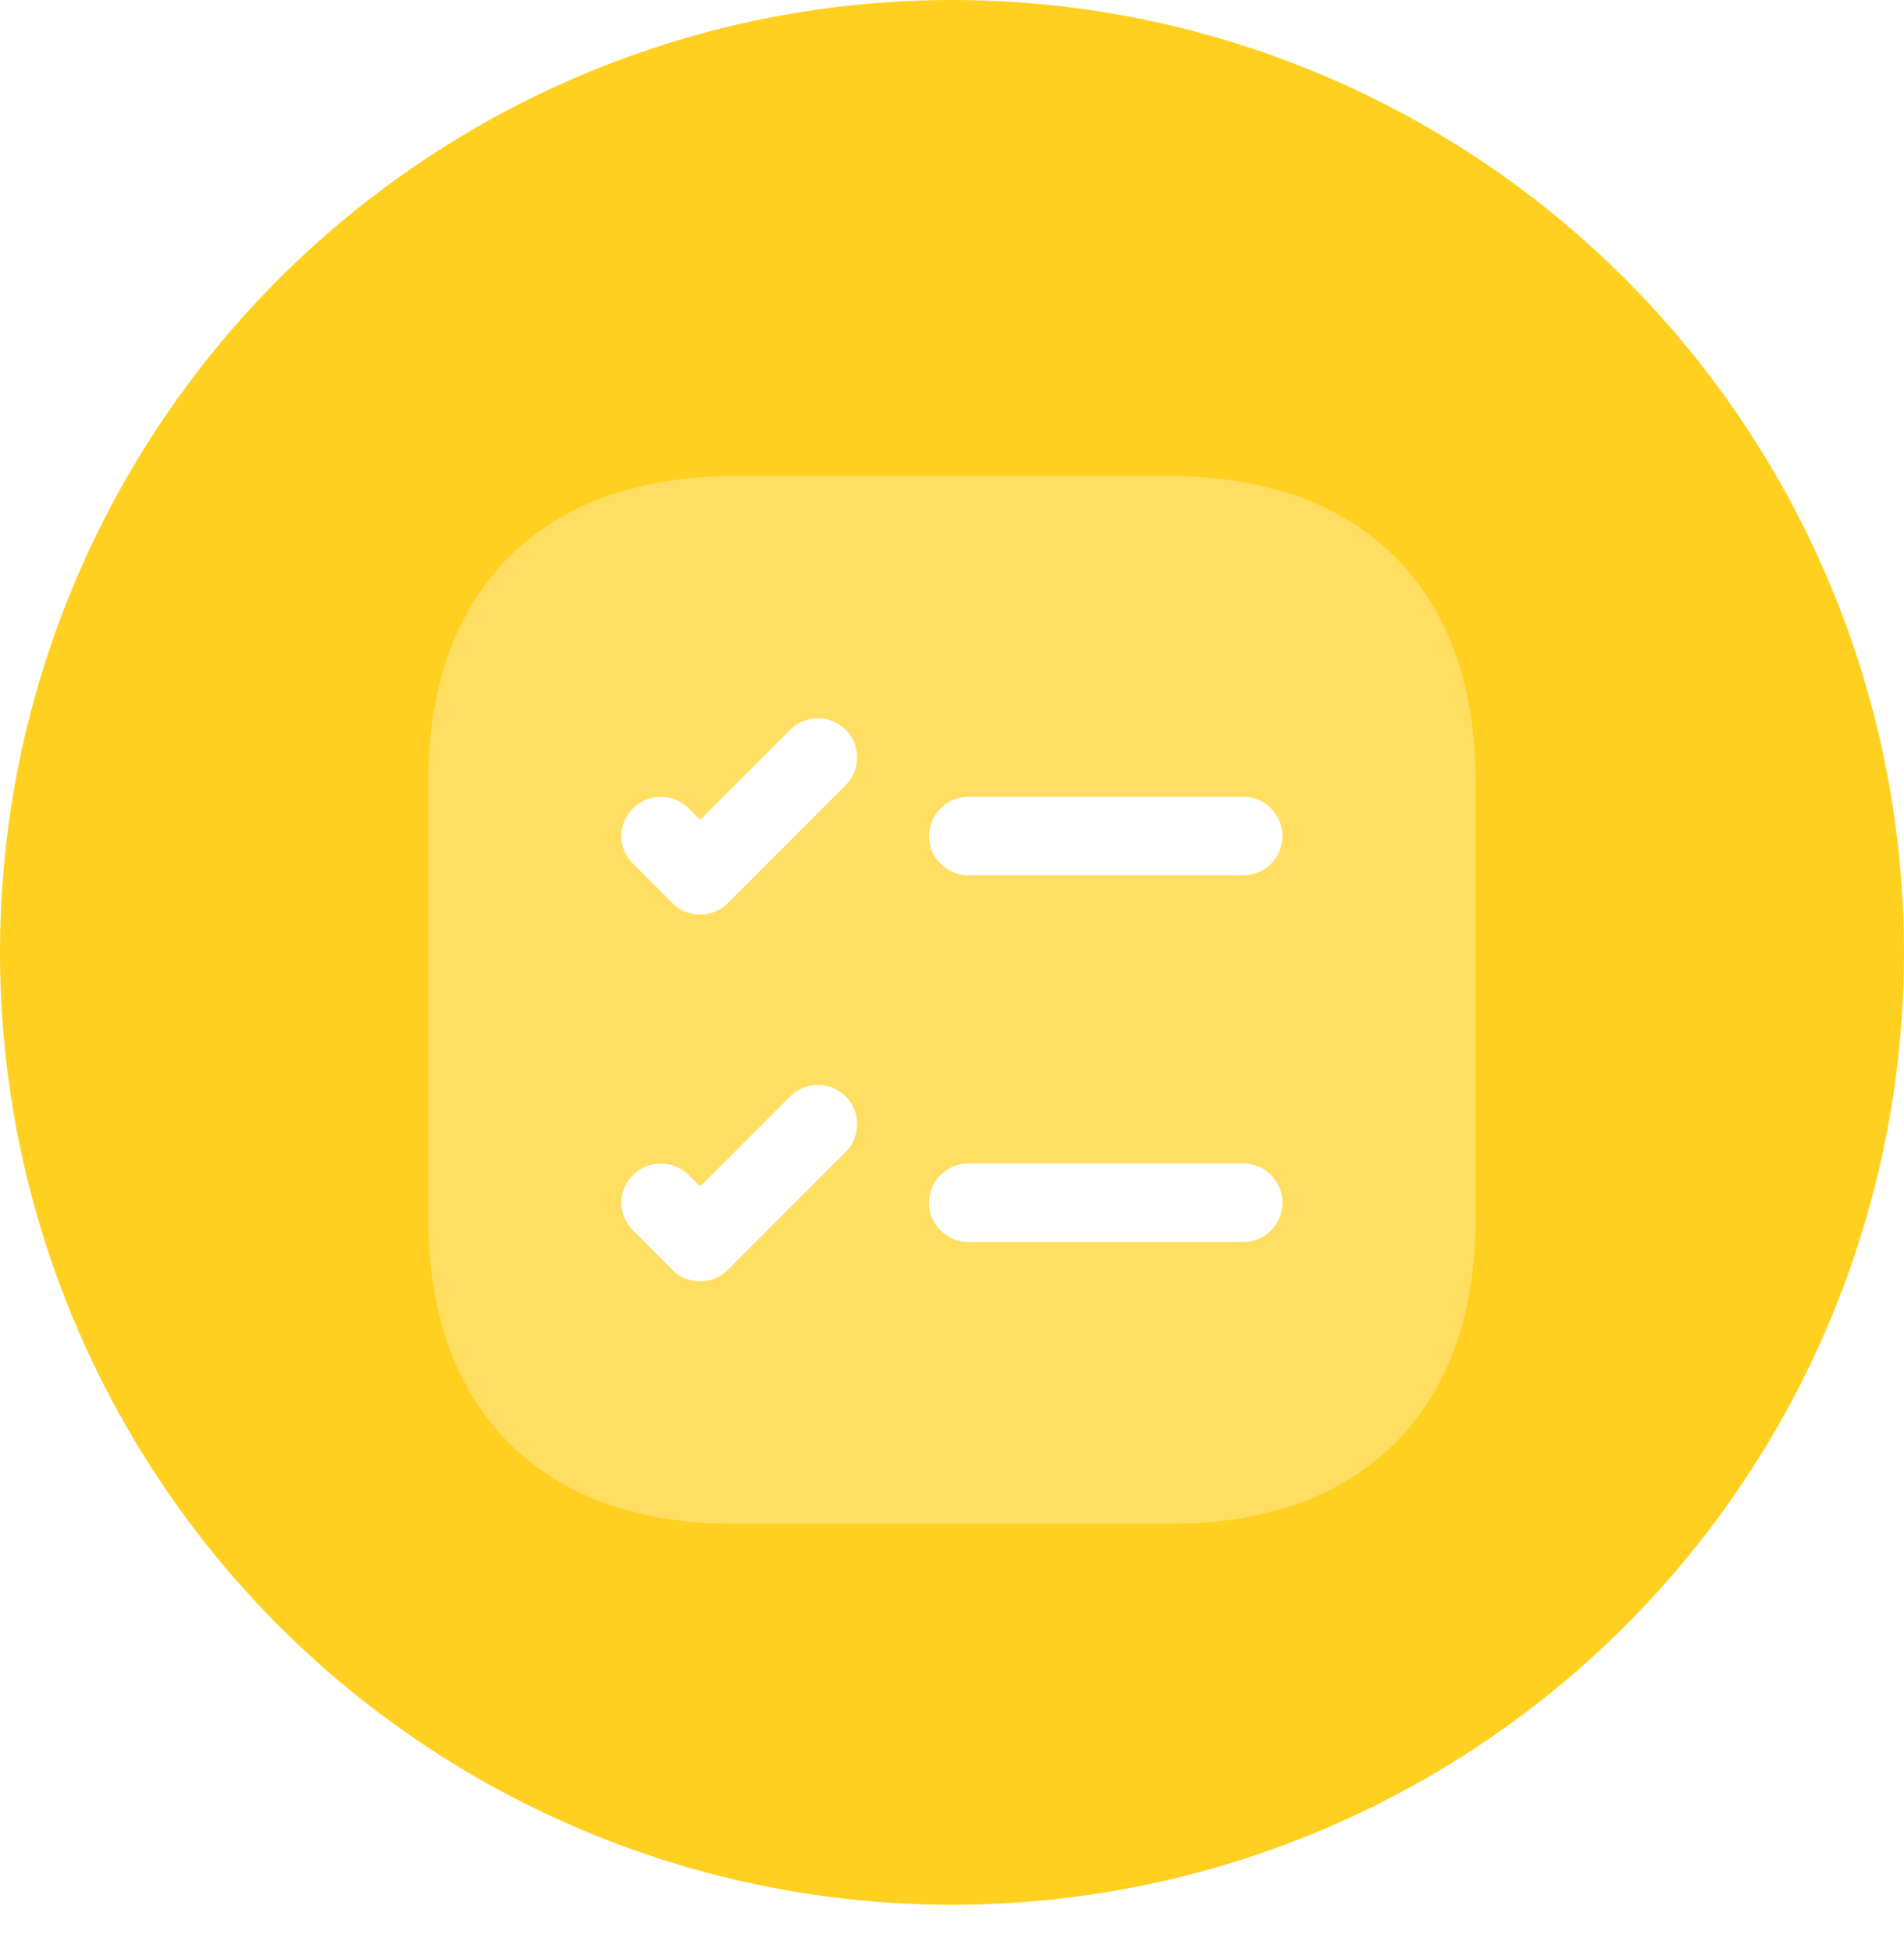 <svg width="80" height="82" viewBox="0 0 80 82" fill="none" xmlns="http://www.w3.org/2000/svg">
<circle cx="40" cy="40" r="40" fill="#FFD020"/>
<g filter="url(#filter0_d_486_19910)">
<path opacity="0.3" d="M49.218 18H30.782C22.774 18 18 22.774 18 30.782V49.218C18 57.226 22.774 62 30.782 62H49.218C57.226 62 62 57.226 62 49.218V30.782C62 22.774 57.226 18 49.218 18Z" fill="white"/>
<path d="M53.883 33.114C53.883 34.016 53.157 34.764 52.233 34.764H40.683C39.781 34.764 39.033 34.016 39.033 33.114C39.033 32.212 39.781 31.464 40.683 31.464H52.233C53.157 31.464 53.883 32.212 53.883 33.114Z" fill="white"/>
<path d="M35.534 30.979L30.584 35.929C30.254 36.259 29.836 36.413 29.418 36.413C29 36.413 28.56 36.259 28.252 35.929L26.602 34.279C25.942 33.641 25.942 32.585 26.602 31.947C27.24 31.309 28.274 31.309 28.934 31.947L29.418 32.431L33.202 28.647C33.84 28.009 34.874 28.009 35.534 28.647C36.172 29.285 36.172 30.341 35.534 30.979Z" fill="white"/>
<path d="M53.883 48.514C53.883 49.416 53.157 50.164 52.233 50.164H40.683C39.781 50.164 39.033 49.416 39.033 48.514C39.033 47.612 39.781 46.864 40.683 46.864H52.233C53.157 46.864 53.883 47.612 53.883 48.514Z" fill="white"/>
<path d="M35.534 46.38L30.584 51.33C30.254 51.66 29.836 51.814 29.418 51.814C29 51.814 28.56 51.66 28.252 51.33L26.602 49.68C25.942 49.042 25.942 47.986 26.602 47.348C27.24 46.71 28.274 46.71 28.934 47.348L29.418 47.832L33.202 44.048C33.84 43.41 34.874 43.41 35.534 44.048C36.172 44.686 36.172 45.742 35.534 46.38Z" fill="white"/>
</g>
<defs>
<filter id="filter0_d_486_19910" x="0" y="2" width="80" height="80" filterUnits="userSpaceOnUse" color-interpolation-filters="sRGB">
<feFlood flood-opacity="0" result="BackgroundImageFix"/>
<feColorMatrix in="SourceAlpha" type="matrix" values="0 0 0 0 0 0 0 0 0 0 0 0 0 0 0 0 0 0 127 0" result="hardAlpha"/>
<feOffset dy="2"/>
<feGaussianBlur stdDeviation="9"/>
<feColorMatrix type="matrix" values="0 0 0 0 1 0 0 0 0 1 0 0 0 0 1 0 0 0 0.4 0"/>
<feBlend mode="normal" in2="BackgroundImageFix" result="effect1_dropShadow_486_19910"/>
<feBlend mode="normal" in="SourceGraphic" in2="effect1_dropShadow_486_19910" result="shape"/>
</filter>
</defs>
</svg>
